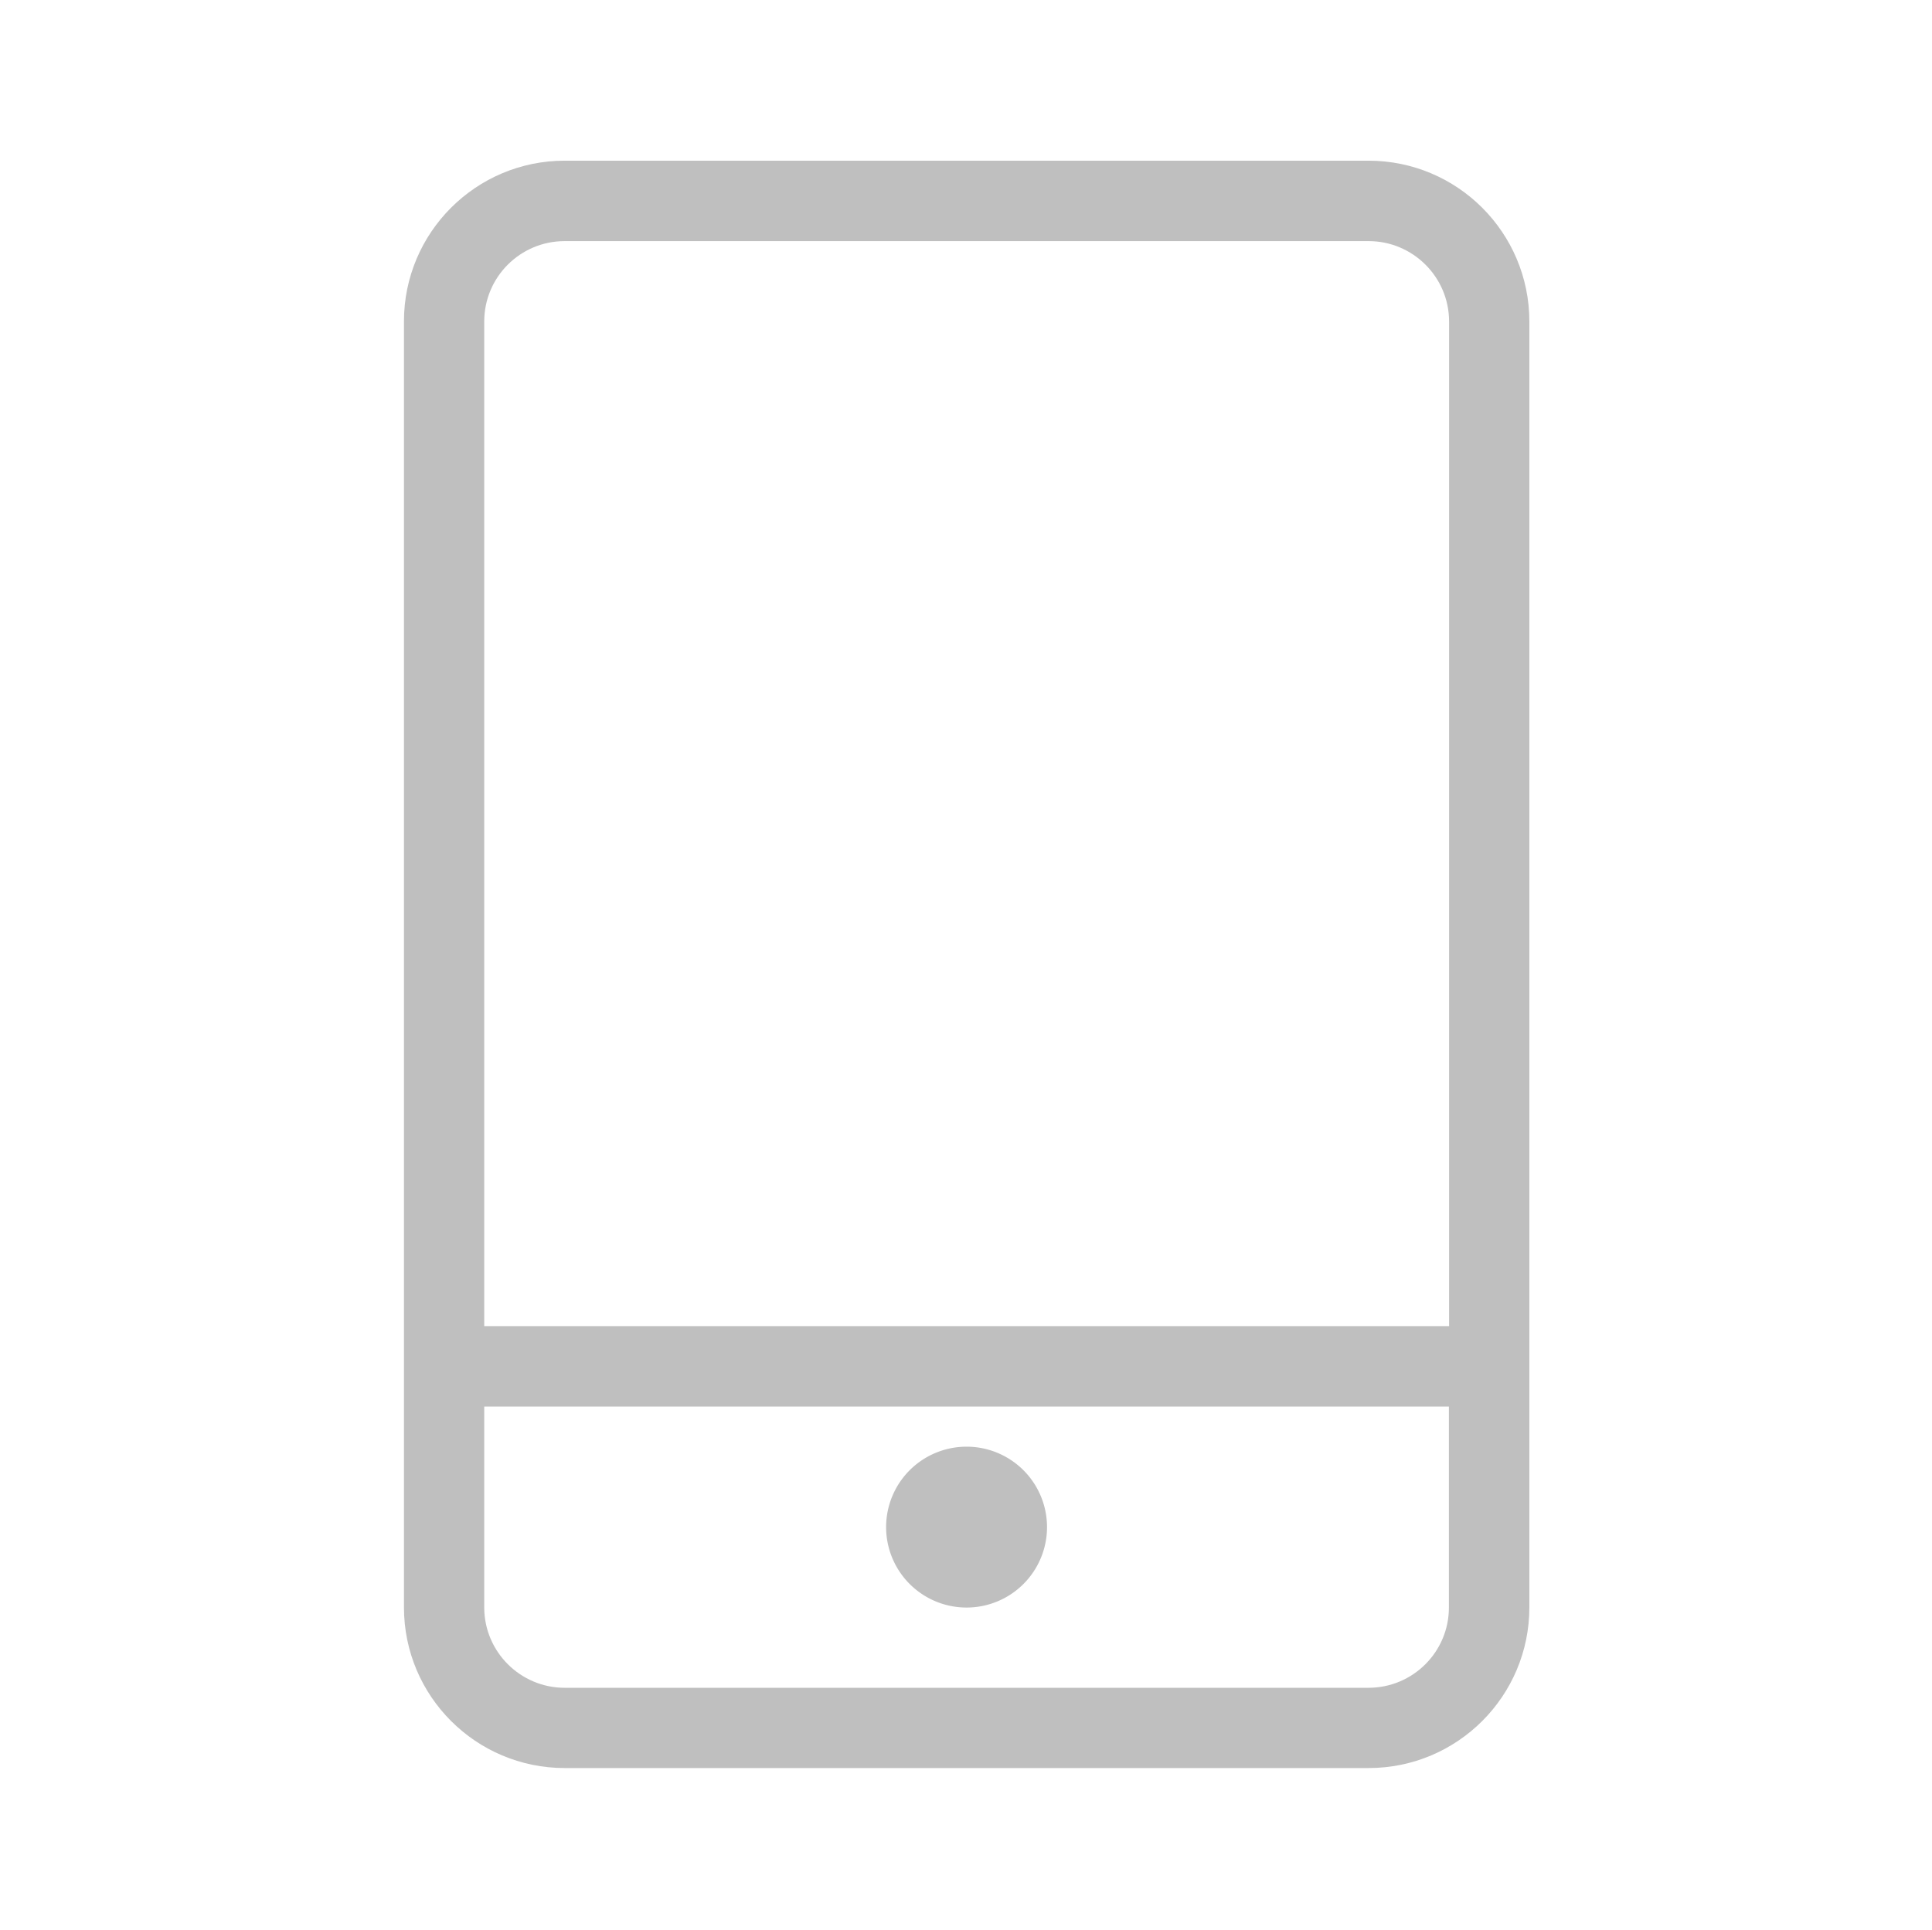 <?xml version="1.0" standalone="no"?><!DOCTYPE svg PUBLIC "-//W3C//DTD SVG 1.1//EN" "http://www.w3.org/Graphics/SVG/1.1/DTD/svg11.dtd"><svg t="1634017421510" class="icon" viewBox="0 0 1025 1024" version="1.1" xmlns="http://www.w3.org/2000/svg" p-id="1260" width="128.125" height="128" xmlns:xlink="http://www.w3.org/1999/xlink"><defs><style type="text/css"></style></defs><path d="M726.016 85.267H299.583c-47.082 0-85.267 38.185-85.267 85.267v682.433c0 47.082 38.185 85.267 85.267 85.267h426.533c47.082 0 85.267-38.185 85.267-85.267V170.633c0-47.182-38.185-85.367-85.367-85.367z m-426.433 42.683h426.533c23.491 0 42.683 19.093 42.683 42.683v533.092H256.9V170.633c0-23.591 19.093-42.683 42.683-42.683z m426.433 767.7H299.583c-23.491 0-42.683-19.093-42.683-42.683V746.408h511.8V853.067c0 23.491-19.093 42.583-42.683 42.583z" p-id="1261" fill="#bfbfbf"></path><path d="M512.8 810.383m-42.683 0a42.683 42.683 0 1 0 85.367 0 42.683 42.683 0 1 0-85.367 0Z" p-id="1262" fill="#bfbfbf"></path></svg>